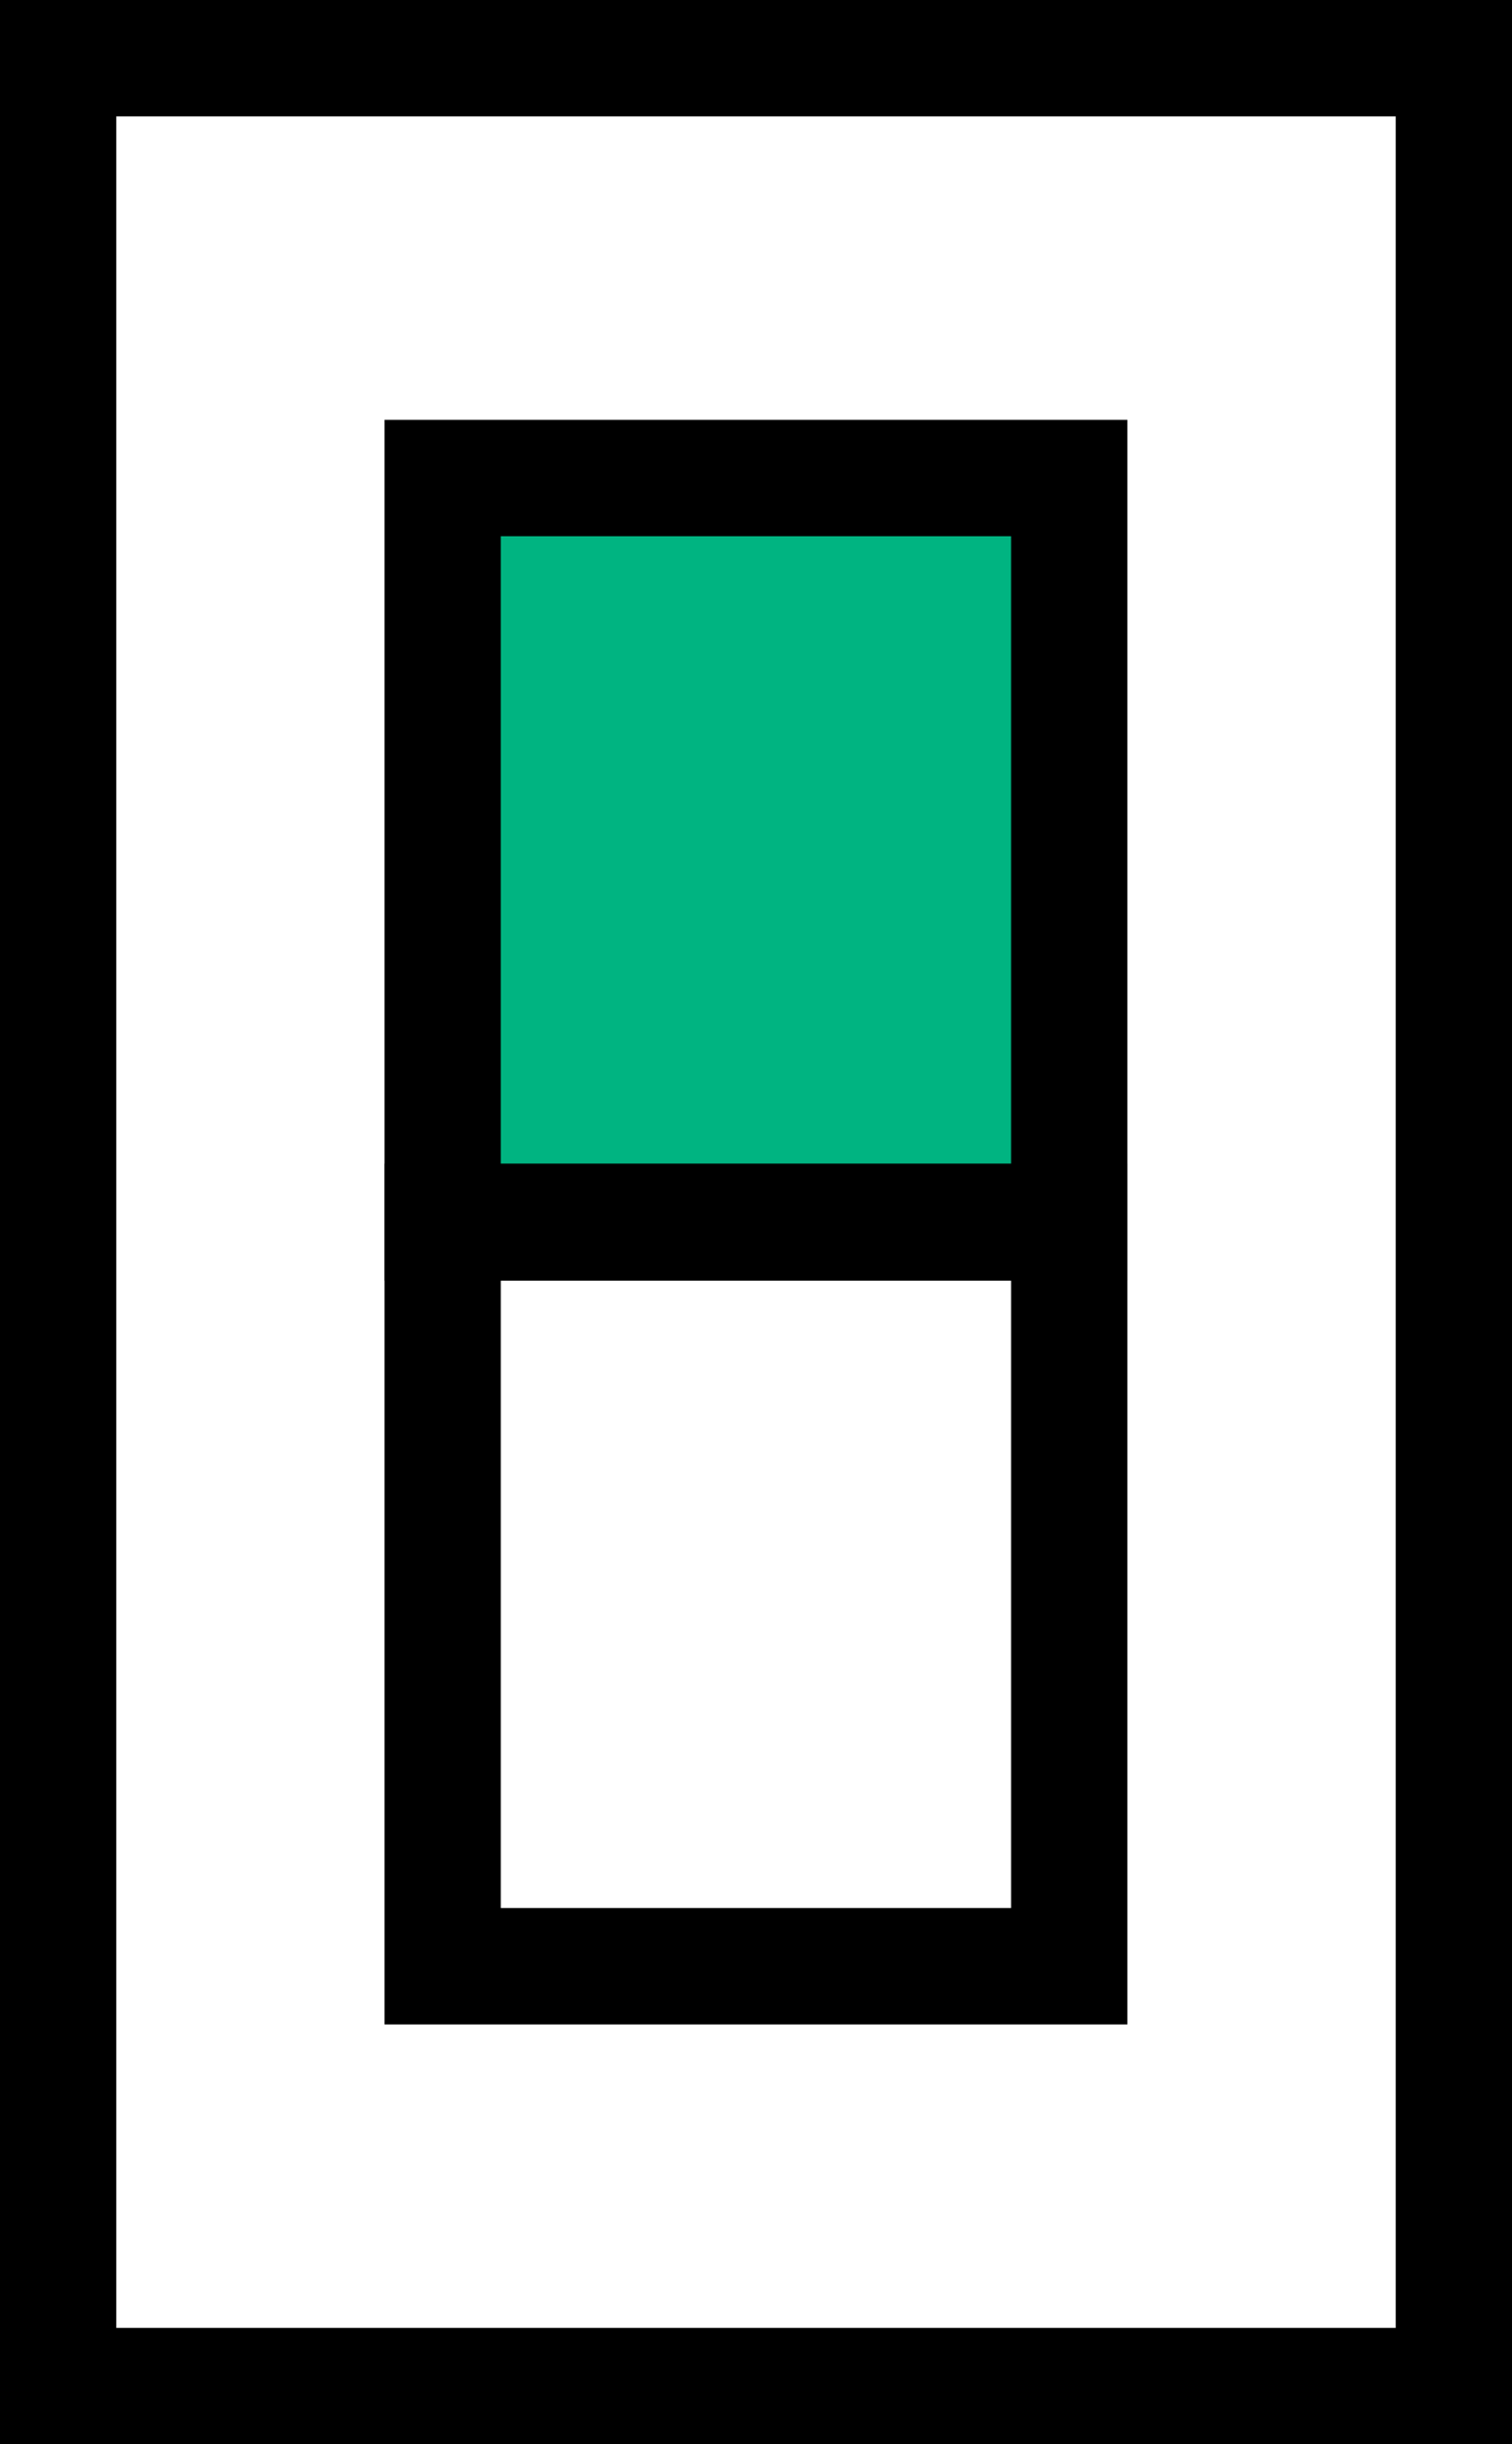 <?xml version="1.0" encoding="UTF-8" standalone="no"?>
<svg
   xmlns:dc="http://purl.org/dc/elements/1.1/"
   xmlns:cc="http://creativecommons.org/ns#"
   xmlns:rdf="http://www.w3.org/1999/02/22-rdf-syntax-ns#"
   xmlns:svg="http://www.w3.org/2000/svg"
   xmlns="http://www.w3.org/2000/svg"
   xmlns:sodipodi="http://sodipodi.sourceforge.net/DTD/sodipodi-0.dtd"
   xmlns:inkscape="http://www.inkscape.org/namespaces/inkscape"
   width="13"
   height="21"
   version="1.1"
   id="svg6"
   sodipodi:docname="switch_on.svg"
   inkscape:version="0.91 r13725">
  <defs
     id="defs10">
    <clipPath
       clipPathUnits="userSpaceOnUse"
       id="clipPath4166">
      <path
         d="m 0.5,0.5 0,20 20,0 0,-20 z"
         style="fill:#000000;fill-opacity:1;stroke:none"
         id="path4168"
         inkscape:connector-curvature="0" />
    </clipPath>
  </defs>
  <sodipodi:namedview
     pagecolor="#ffffff"
     bordercolor="#666666"
     borderopacity="1"
     objecttolerance="10"
     gridtolerance="10"
     guidetolerance="10"
     inkscape:pageopacity="0"
     inkscape:pageshadow="2"
     inkscape:window-width="2082"
     inkscape:window-height="1691"
     id="namedview8"
     showgrid="false"
     fit-margin-top="0"
     fit-margin-left="0"
     fit-margin-right="0"
     fit-margin-bottom="0"
     inkscape:zoom="32"
     inkscape:cx="7.4534048"
     inkscape:cy="7.1416275"
     inkscape:window-x="1567"
     inkscape:window-y="99"
     inkscape:window-maximized="0"
     inkscape:current-layer="svg6" />
  <path
     d="m 0.5,0.5 0,20 12,0 0,-20 z"
     style="fill:none;fill-opacity:1;stroke:#000000;stroke-width:1"
     id="path2"
     inkscape:connector-curvature="0" />
  <rect
     style="fill:#00b481;fill-opacity:1;fill-rule:evenodd;stroke:#000000;stroke-width:1px;stroke-linecap:butt;stroke-linejoin:miter;stroke-opacity:1"
     id="rect3334"
     width="5.387"
     height="6.396"
     x="3.806"
     y="4.107" />
  <rect
     style="fill:none;fill-opacity:1;fill-rule:evenodd;stroke:#000000;stroke-width:1px;stroke-linecap:butt;stroke-linejoin:miter;stroke-opacity:1"
     id="rect3334-6"
     width="5.387"
     height="6.396"
     x="3.806"
     y="10.497" />
</svg>
